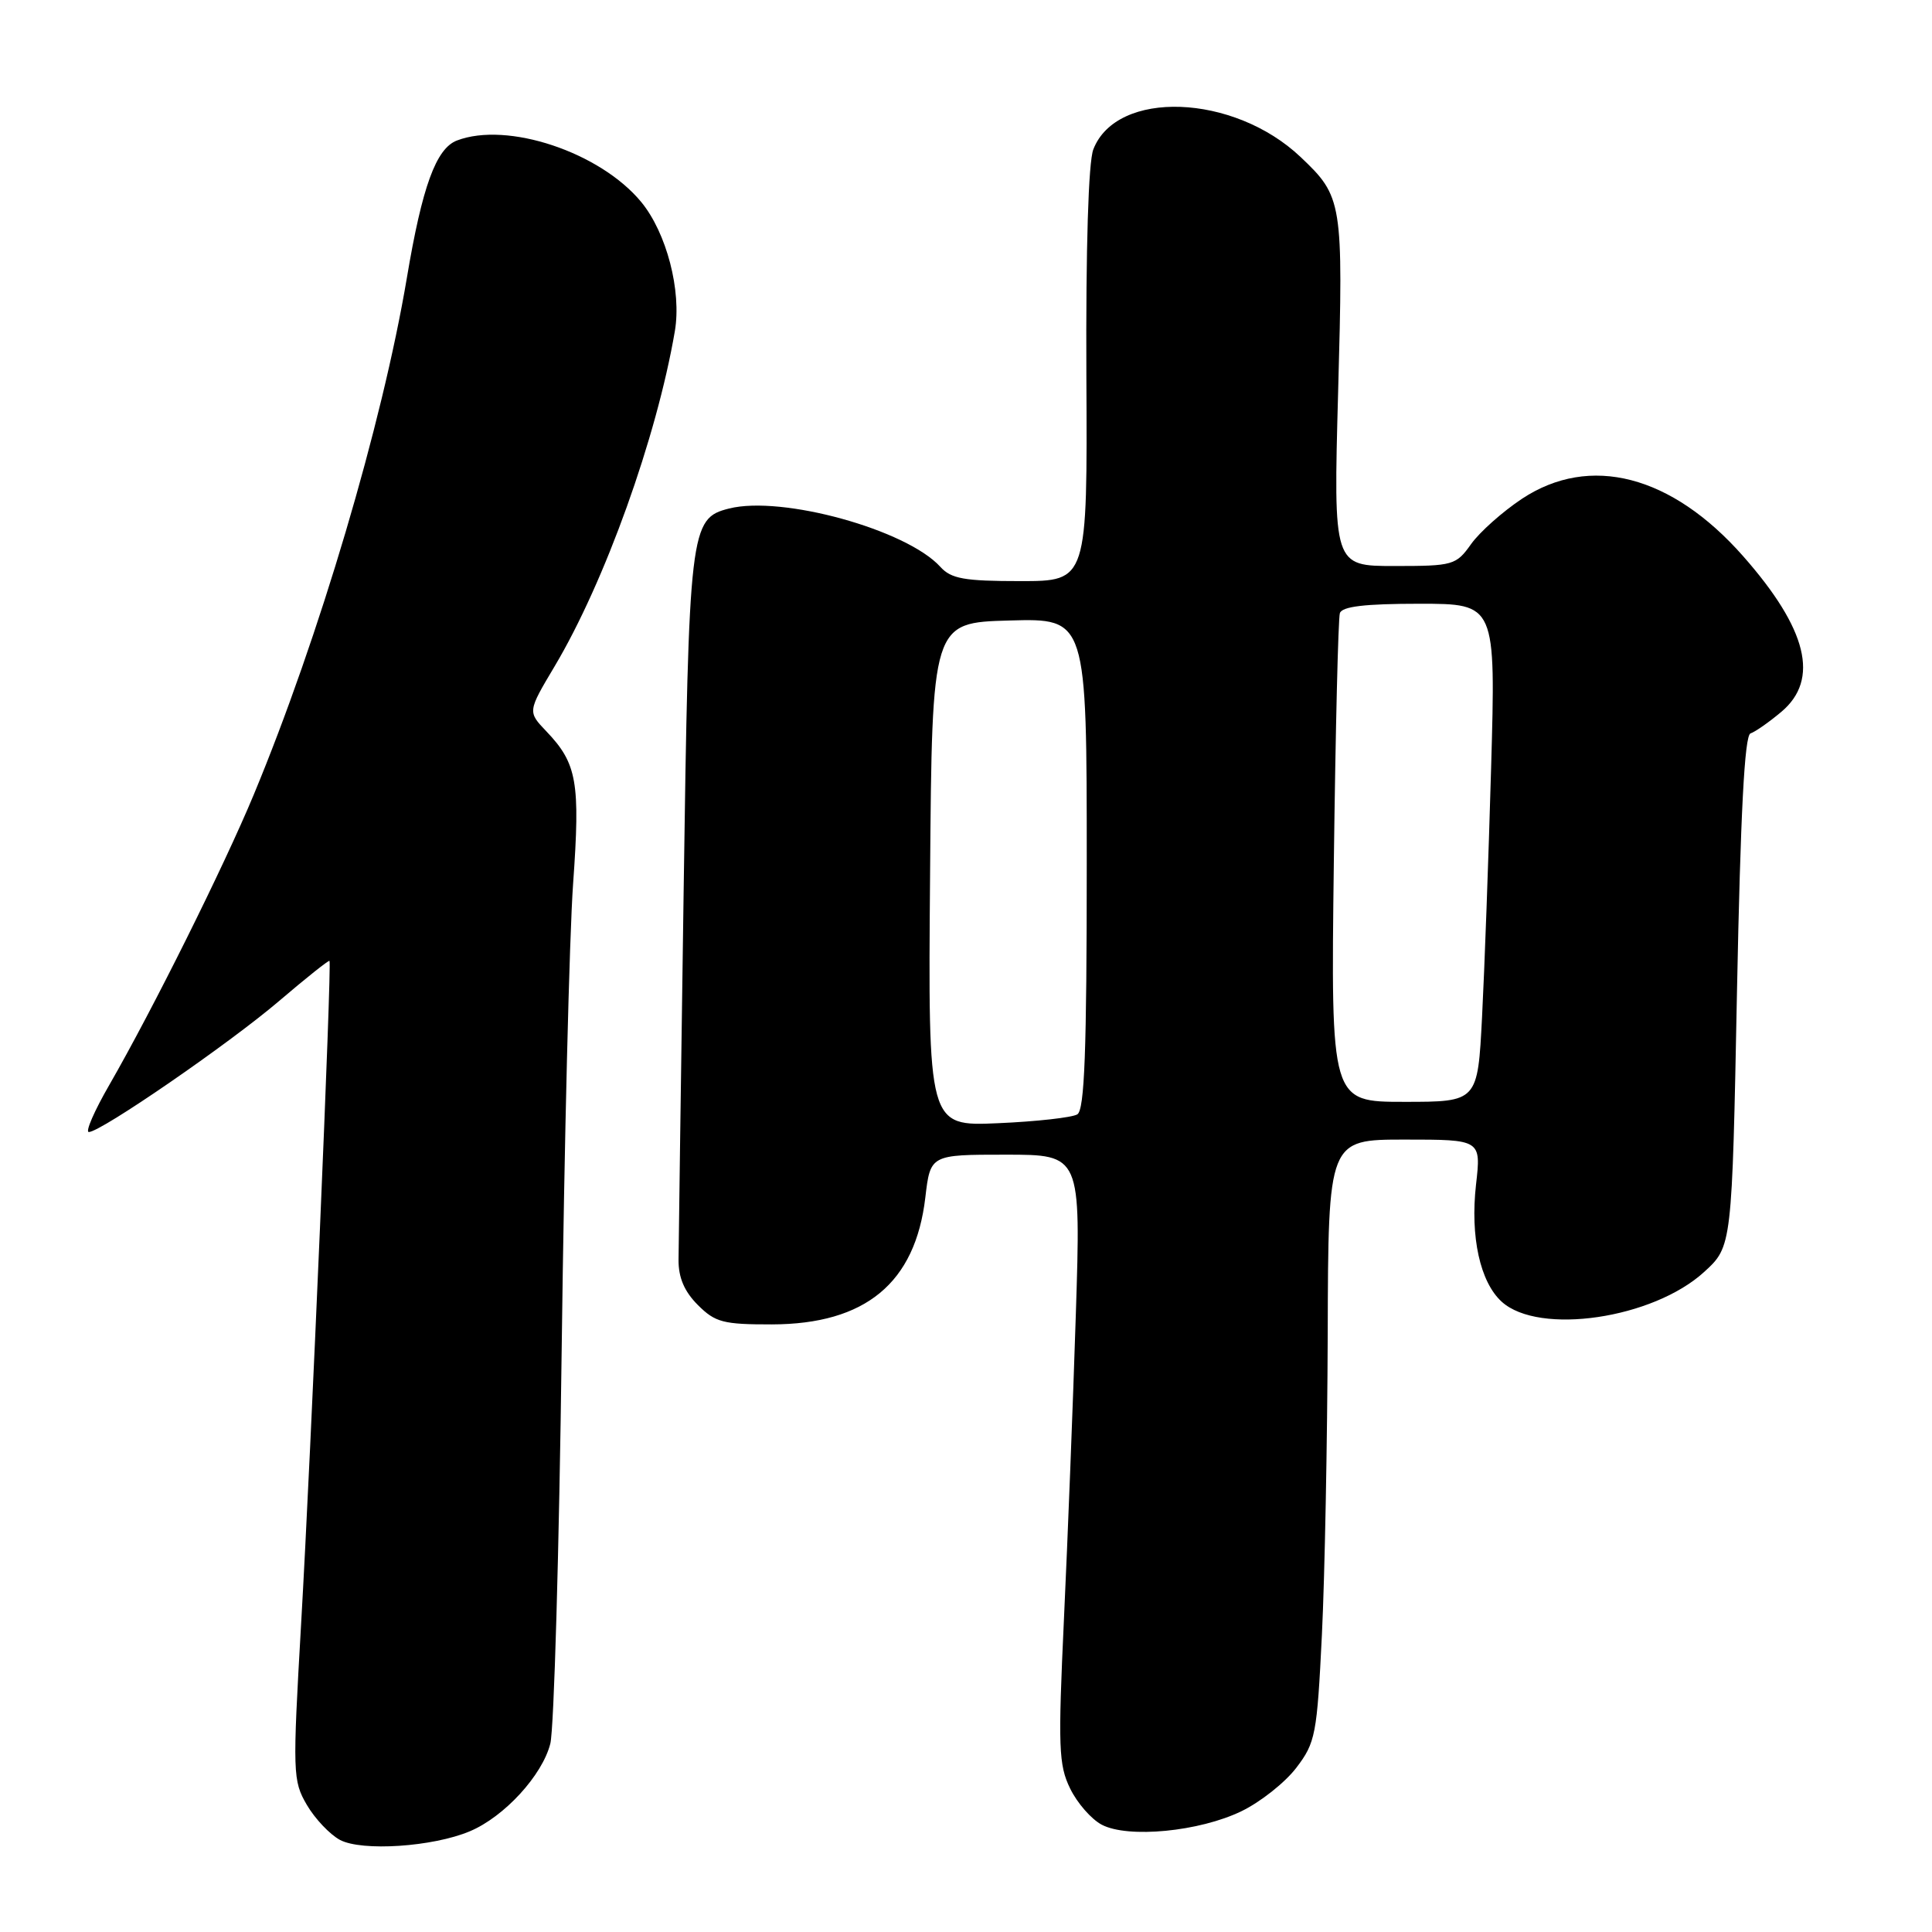 <?xml version="1.0" encoding="UTF-8" standalone="no"?>
<!DOCTYPE svg PUBLIC "-//W3C//DTD SVG 1.1//EN" "http://www.w3.org/Graphics/SVG/1.1/DTD/svg11.dtd" >
<svg xmlns="http://www.w3.org/2000/svg" xmlns:xlink="http://www.w3.org/1999/xlink" version="1.1" viewBox="0 0 256 256">
 <g >
 <path fill="currentColor"
d=" M 62.24 242.66 C 66.81 240.75 71.87 235.23 72.92 231.04 C 73.41 229.09 74.09 205.45 74.43 178.50 C 74.77 151.55 75.45 123.91 75.94 117.09 C 76.90 103.64 76.47 101.17 72.39 96.90 C 69.91 94.30 69.91 94.30 73.49 88.29 C 80.14 77.12 87.01 57.98 89.42 43.89 C 90.33 38.55 88.33 30.85 84.96 26.76 C 79.51 20.16 67.22 16.06 60.54 18.62 C 57.78 19.68 55.94 24.72 53.91 36.83 C 50.65 56.20 42.28 84.46 33.63 105.28 C 29.67 114.81 20.24 133.76 14.49 143.75 C 12.50 147.19 11.28 150.00 11.77 150.00 C 13.35 150.00 30.35 138.30 36.98 132.64 C 40.54 129.60 43.54 127.21 43.66 127.32 C 43.98 127.65 41.22 192.24 39.90 215.16 C 38.76 235.00 38.79 235.95 40.66 239.16 C 41.73 240.99 43.71 243.08 45.05 243.80 C 47.96 245.34 57.35 244.72 62.24 242.66 Z  M 164.51 239.99 C 167.01 238.78 170.27 236.20 171.76 234.25 C 174.31 230.91 174.51 229.86 175.16 216.60 C 175.54 208.84 175.88 190.91 175.93 176.75 C 176.00 151.00 176.00 151.00 186.13 151.00 C 196.26 151.00 196.26 151.00 195.58 156.97 C 194.80 163.89 196.12 169.89 198.99 172.49 C 203.93 176.96 219.04 174.74 225.82 168.53 C 229.50 165.16 229.50 165.16 230.16 131.36 C 230.63 107.76 231.16 97.45 231.95 97.18 C 232.57 96.98 234.41 95.69 236.04 94.32 C 241.13 90.03 239.49 83.36 230.97 73.69 C 221.49 62.94 210.67 60.14 201.67 66.09 C 199.11 67.79 196.07 70.49 194.93 72.09 C 192.94 74.89 192.56 75.00 184.77 75.00 C 176.68 75.00 176.68 75.00 177.31 51.89 C 178.00 26.71 177.89 26.07 172.34 20.81 C 163.47 12.40 147.95 11.83 144.87 19.80 C 144.22 21.47 143.87 32.84 143.95 49.75 C 144.09 77.00 144.09 77.00 135.20 77.00 C 127.76 77.00 126.03 76.69 124.60 75.11 C 120.14 70.19 103.62 65.62 96.61 67.38 C 91.42 68.69 91.27 69.93 90.58 118.50 C 90.23 143.25 89.92 165.04 89.91 166.92 C 89.89 169.29 90.68 171.13 92.47 172.92 C 94.77 175.22 95.83 175.50 102.28 175.49 C 114.68 175.46 121.28 170.01 122.61 158.68 C 123.28 153.00 123.28 153.00 133.25 153.00 C 143.23 153.00 143.23 153.00 142.55 174.25 C 142.18 185.94 141.47 204.05 140.98 214.50 C 140.19 231.50 140.27 233.87 141.80 236.99 C 142.73 238.91 144.62 241.07 146.00 241.79 C 149.49 243.61 158.93 242.70 164.51 239.99 Z  M 123.24 115.87 C 123.50 82.50 123.50 82.50 133.75 82.22 C 144.00 81.93 144.00 81.93 144.00 114.41 C 144.00 139.31 143.71 147.06 142.75 147.66 C 142.06 148.08 137.33 148.61 132.24 148.83 C 122.97 149.24 122.97 149.24 123.24 115.87 Z  M 176.74 114.25 C 176.96 96.79 177.32 81.94 177.54 81.25 C 177.82 80.36 180.84 80.00 188.07 80.00 C 198.20 80.00 198.20 80.00 197.58 101.75 C 197.24 113.71 196.70 128.56 196.38 134.75 C 195.80 146.00 195.80 146.00 186.07 146.00 C 176.34 146.00 176.34 146.00 176.74 114.25 Z "/>
</g>
</svg>